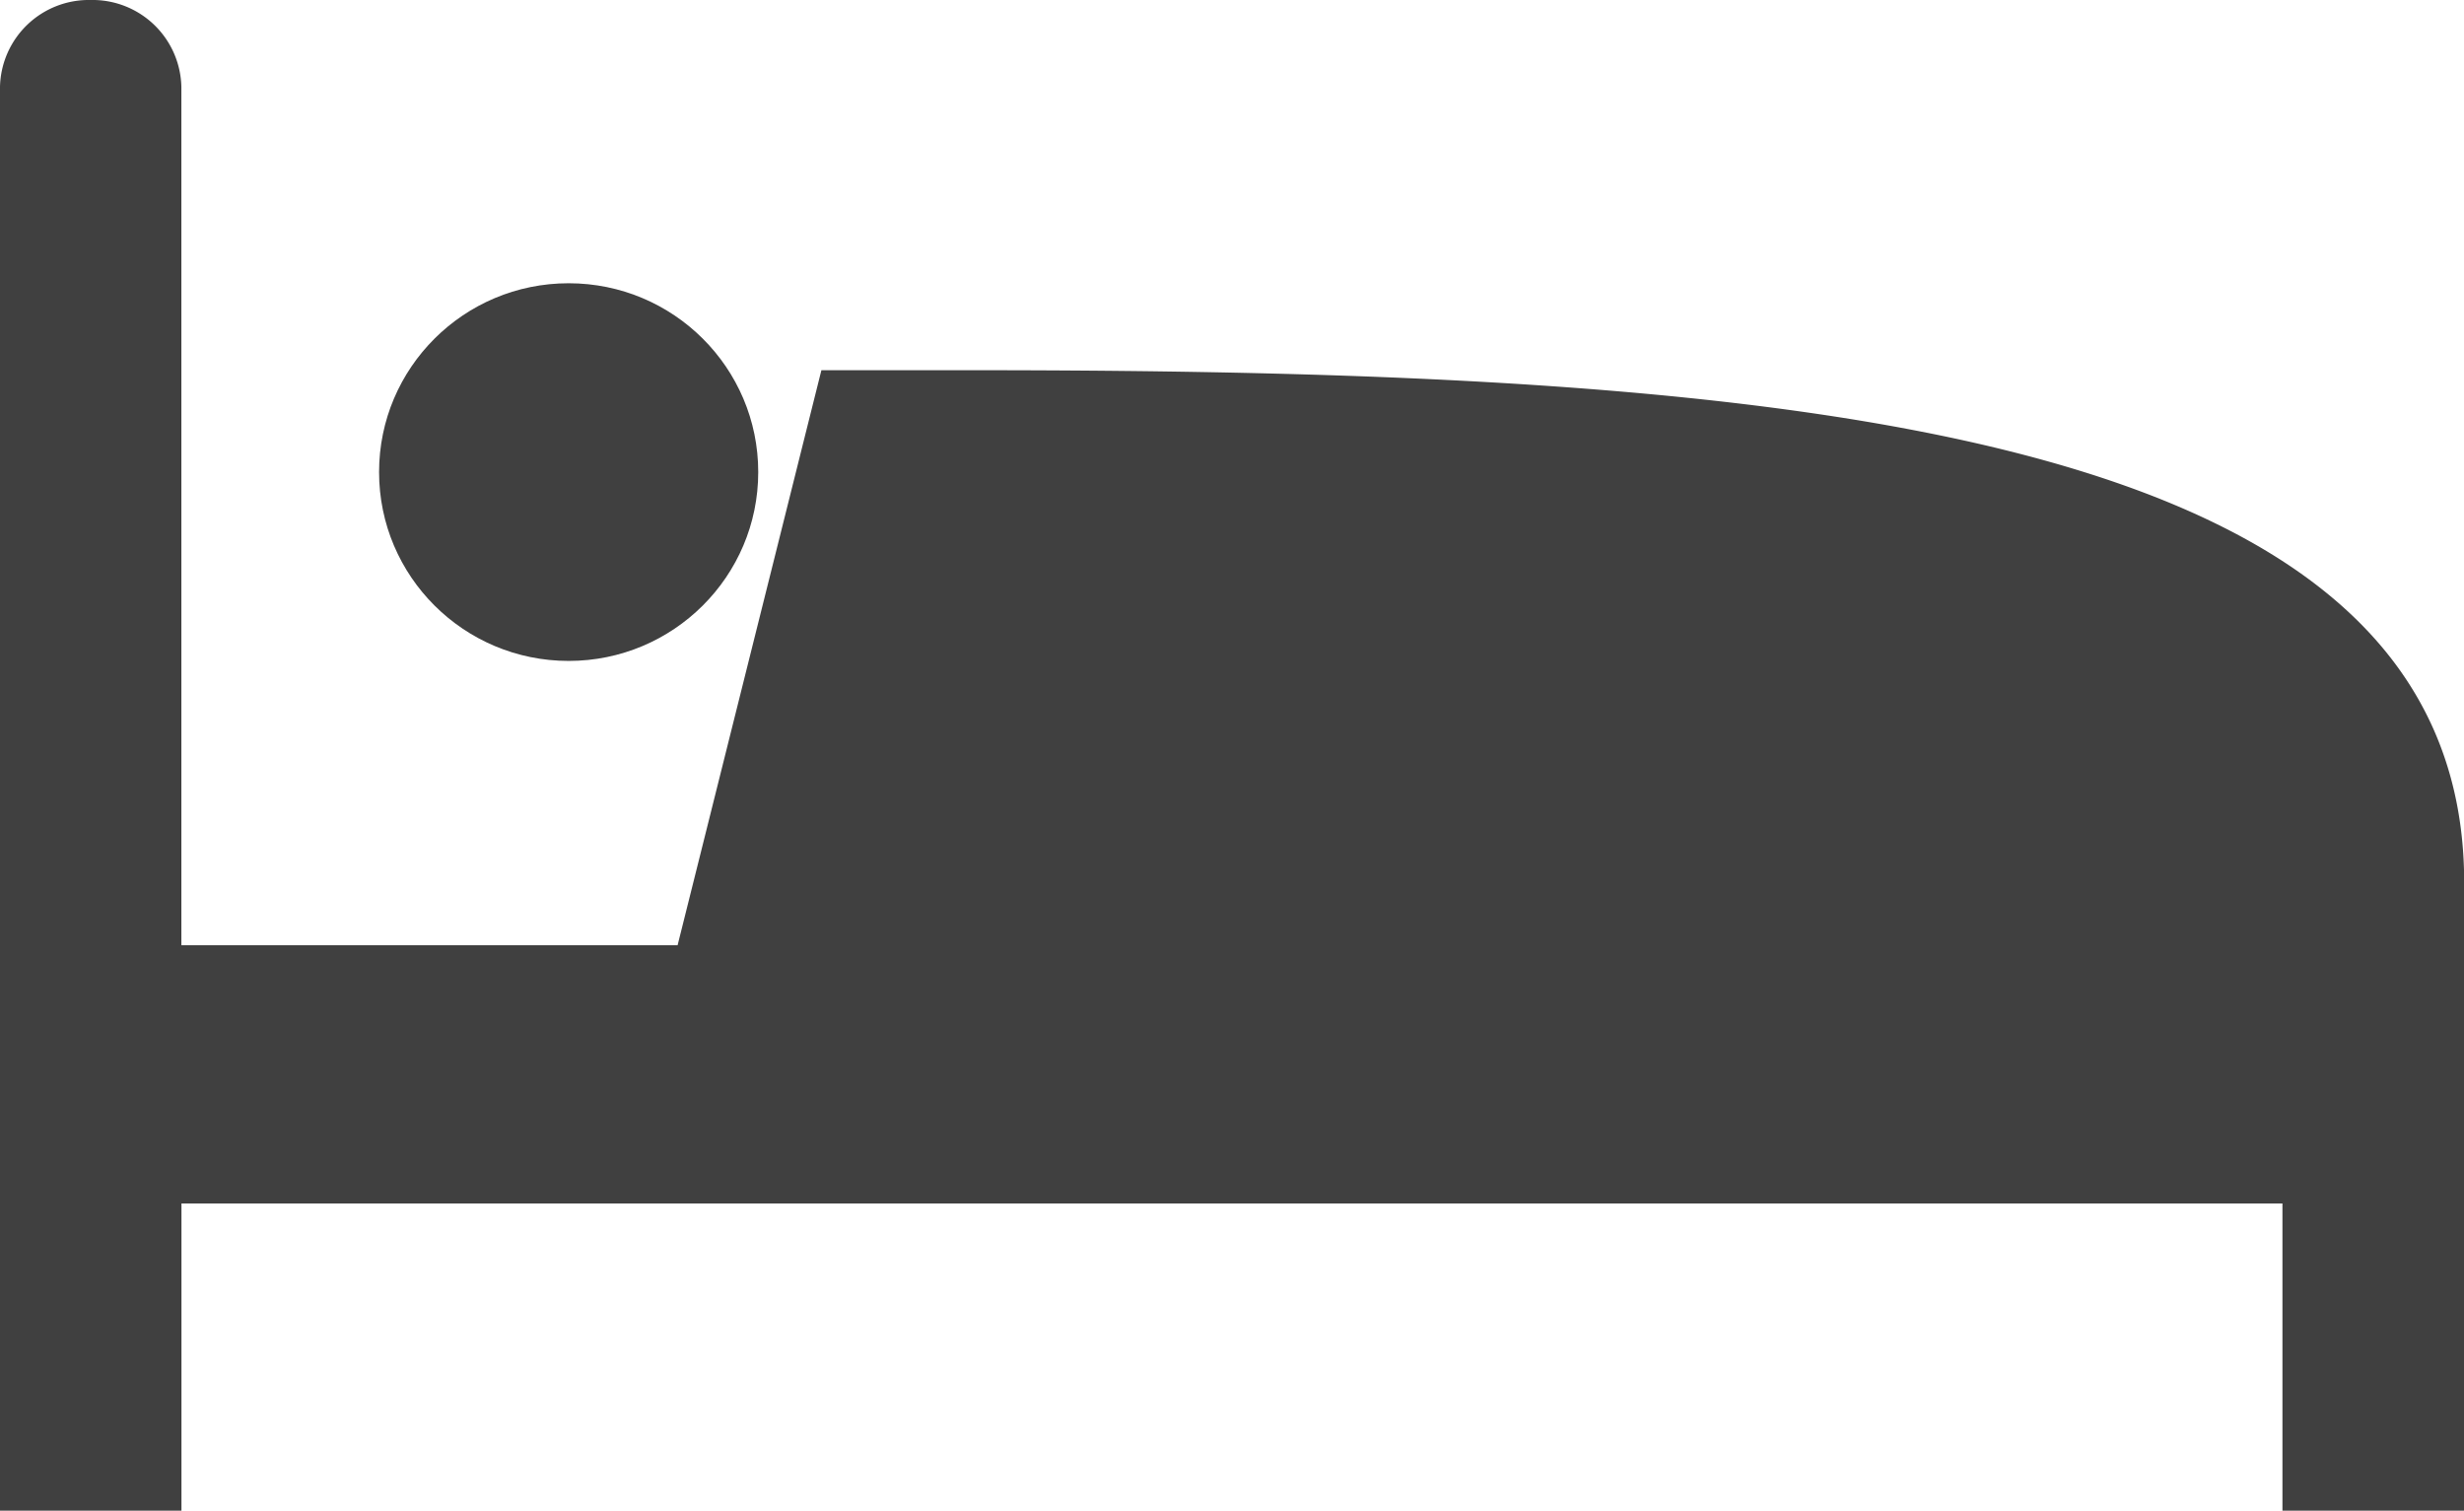 <svg id="noun_1175634" xmlns="http://www.w3.org/2000/svg" width="26.098" height="16" viewBox="0 0 26.098 16">
  <path id="Path" d="M10.292,3.921H8.7L7.177,10.011H1.921V.919A.941.941,0,0,0,.961,0,.941.941,0,0,0,0,.919V16H1.922V12.746H24.175V16H26.1V9.35C26.1,4.528,19.032,3.921,10.292,3.921Z" fill="#404040"/>
  <ellipse id="Oval" cx="2.008" cy="2" rx="2.008" ry="2" transform="translate(4.015 3)" fill="#404040"/>
</svg>

